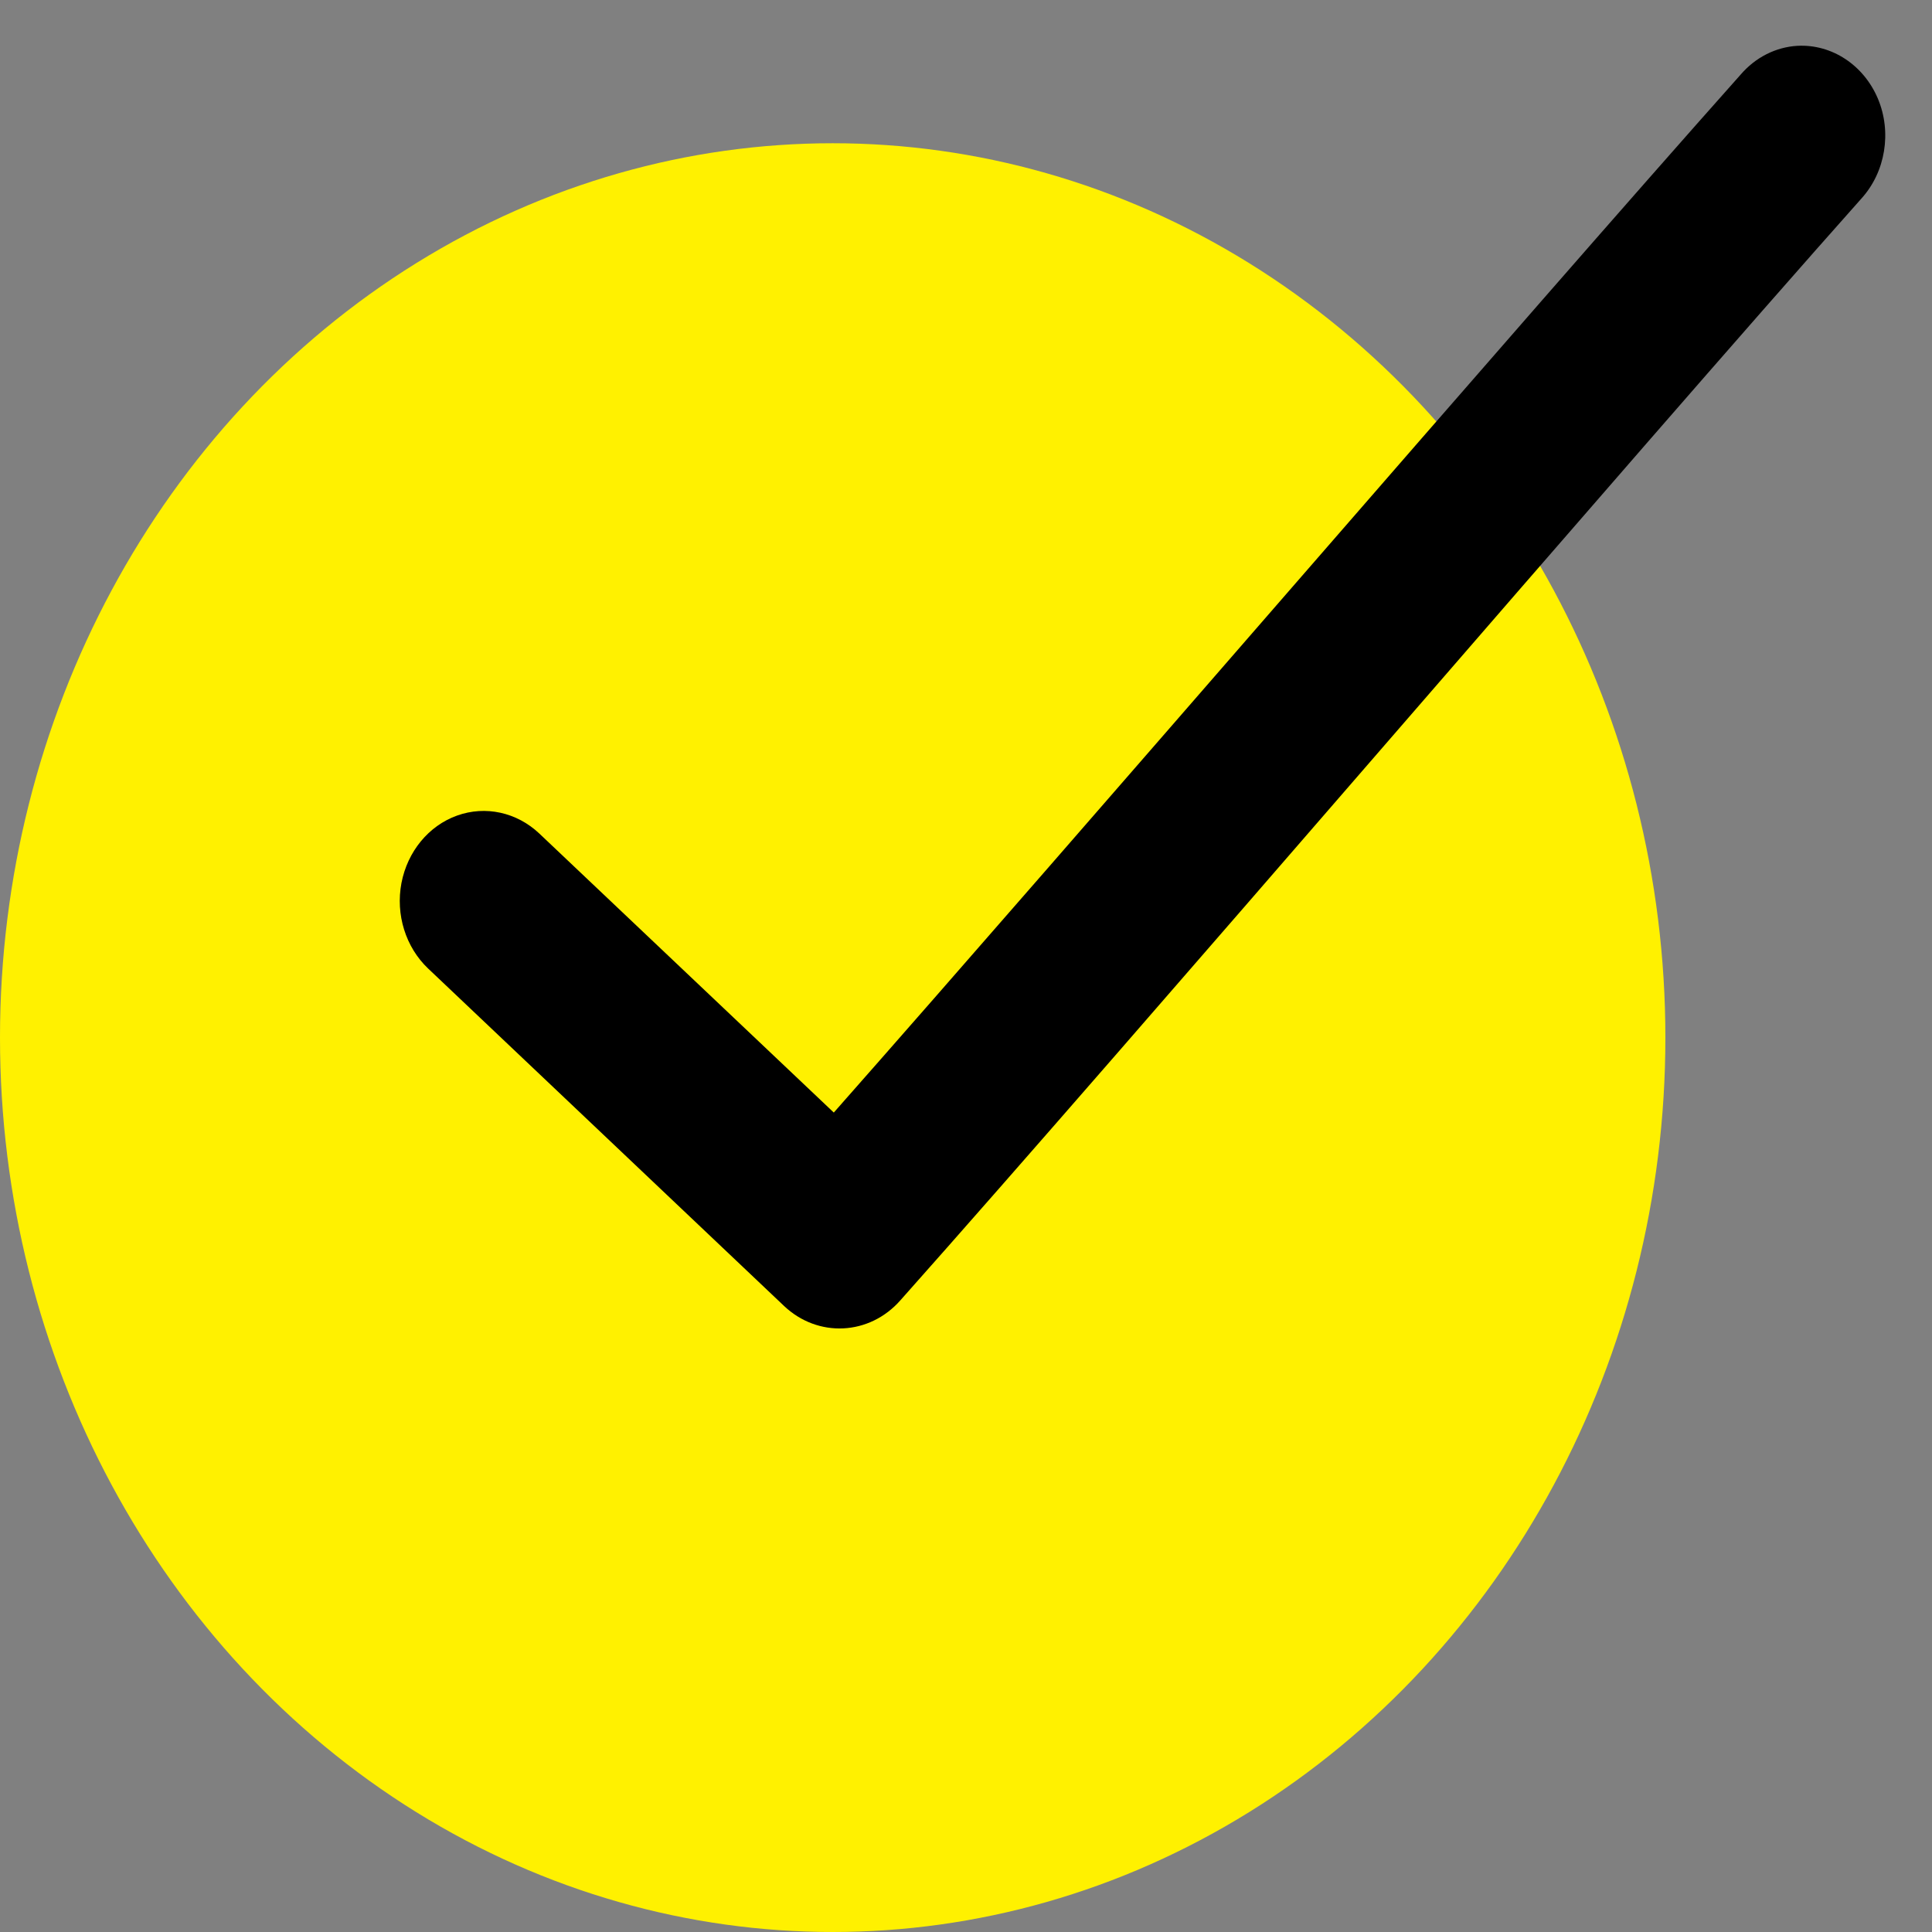 <?xml version="1.0" encoding="UTF-8"?>
<svg width="14px" height="14px" viewBox="0 0 14 14" version="1.1" xmlns="http://www.w3.org/2000/svg" xmlns:xlink="http://www.w3.org/1999/xlink">
    <rect x="0" y="0" width="14" height="14" fill="#808080" stroke="none"/>
    <!-- Generator: Sketch 46.2 (44496) - http://www.bohemiancoding.com/sketch -->
    <title>check</title>
    <desc>Created with Sketch.</desc>
    <defs></defs>
    <g id="Symbols" stroke="none" stroke-width="1" fill="none" fill-rule="evenodd">
        <g id="check" transform="translate(-7, -7)">
            <g id="Group-2" transform="translate(7, 7)">
                <ellipse id="Oval" fill="#FFF100" cx="6.034" cy="7.519" rx="6.034" ry="6.481"></ellipse>
                <g id="noun_1150137_cc" transform="translate(2.897, 0)" fill-rule="nonzero" fill="#000000">
                    <g id="Group" transform="translate(0, 0.331)">
                        <path d="M9.716,0.21 C8.116,2.007 4.919,5.721 3.145,7.731 L1.011,5.709 C0.848,5.555 0.621,5.505 0.415,5.579 C0.209,5.653 0.056,5.839 0.012,6.068 C-0.031,6.296 0.042,6.532 0.205,6.687 L2.784,9.132 C3.03,9.365 3.403,9.347 3.628,9.091 C5.325,7.184 8.918,2.988 10.593,1.106 C10.766,0.914 10.813,0.627 10.711,0.384 C10.608,0.14 10.377,-0.012 10.128,0.001 C9.971,0.01 9.823,0.085 9.716,0.21 Z" id="Shape"></path>
                    </g>
                </g>
            </g>
        </g>
    </g>
</svg>